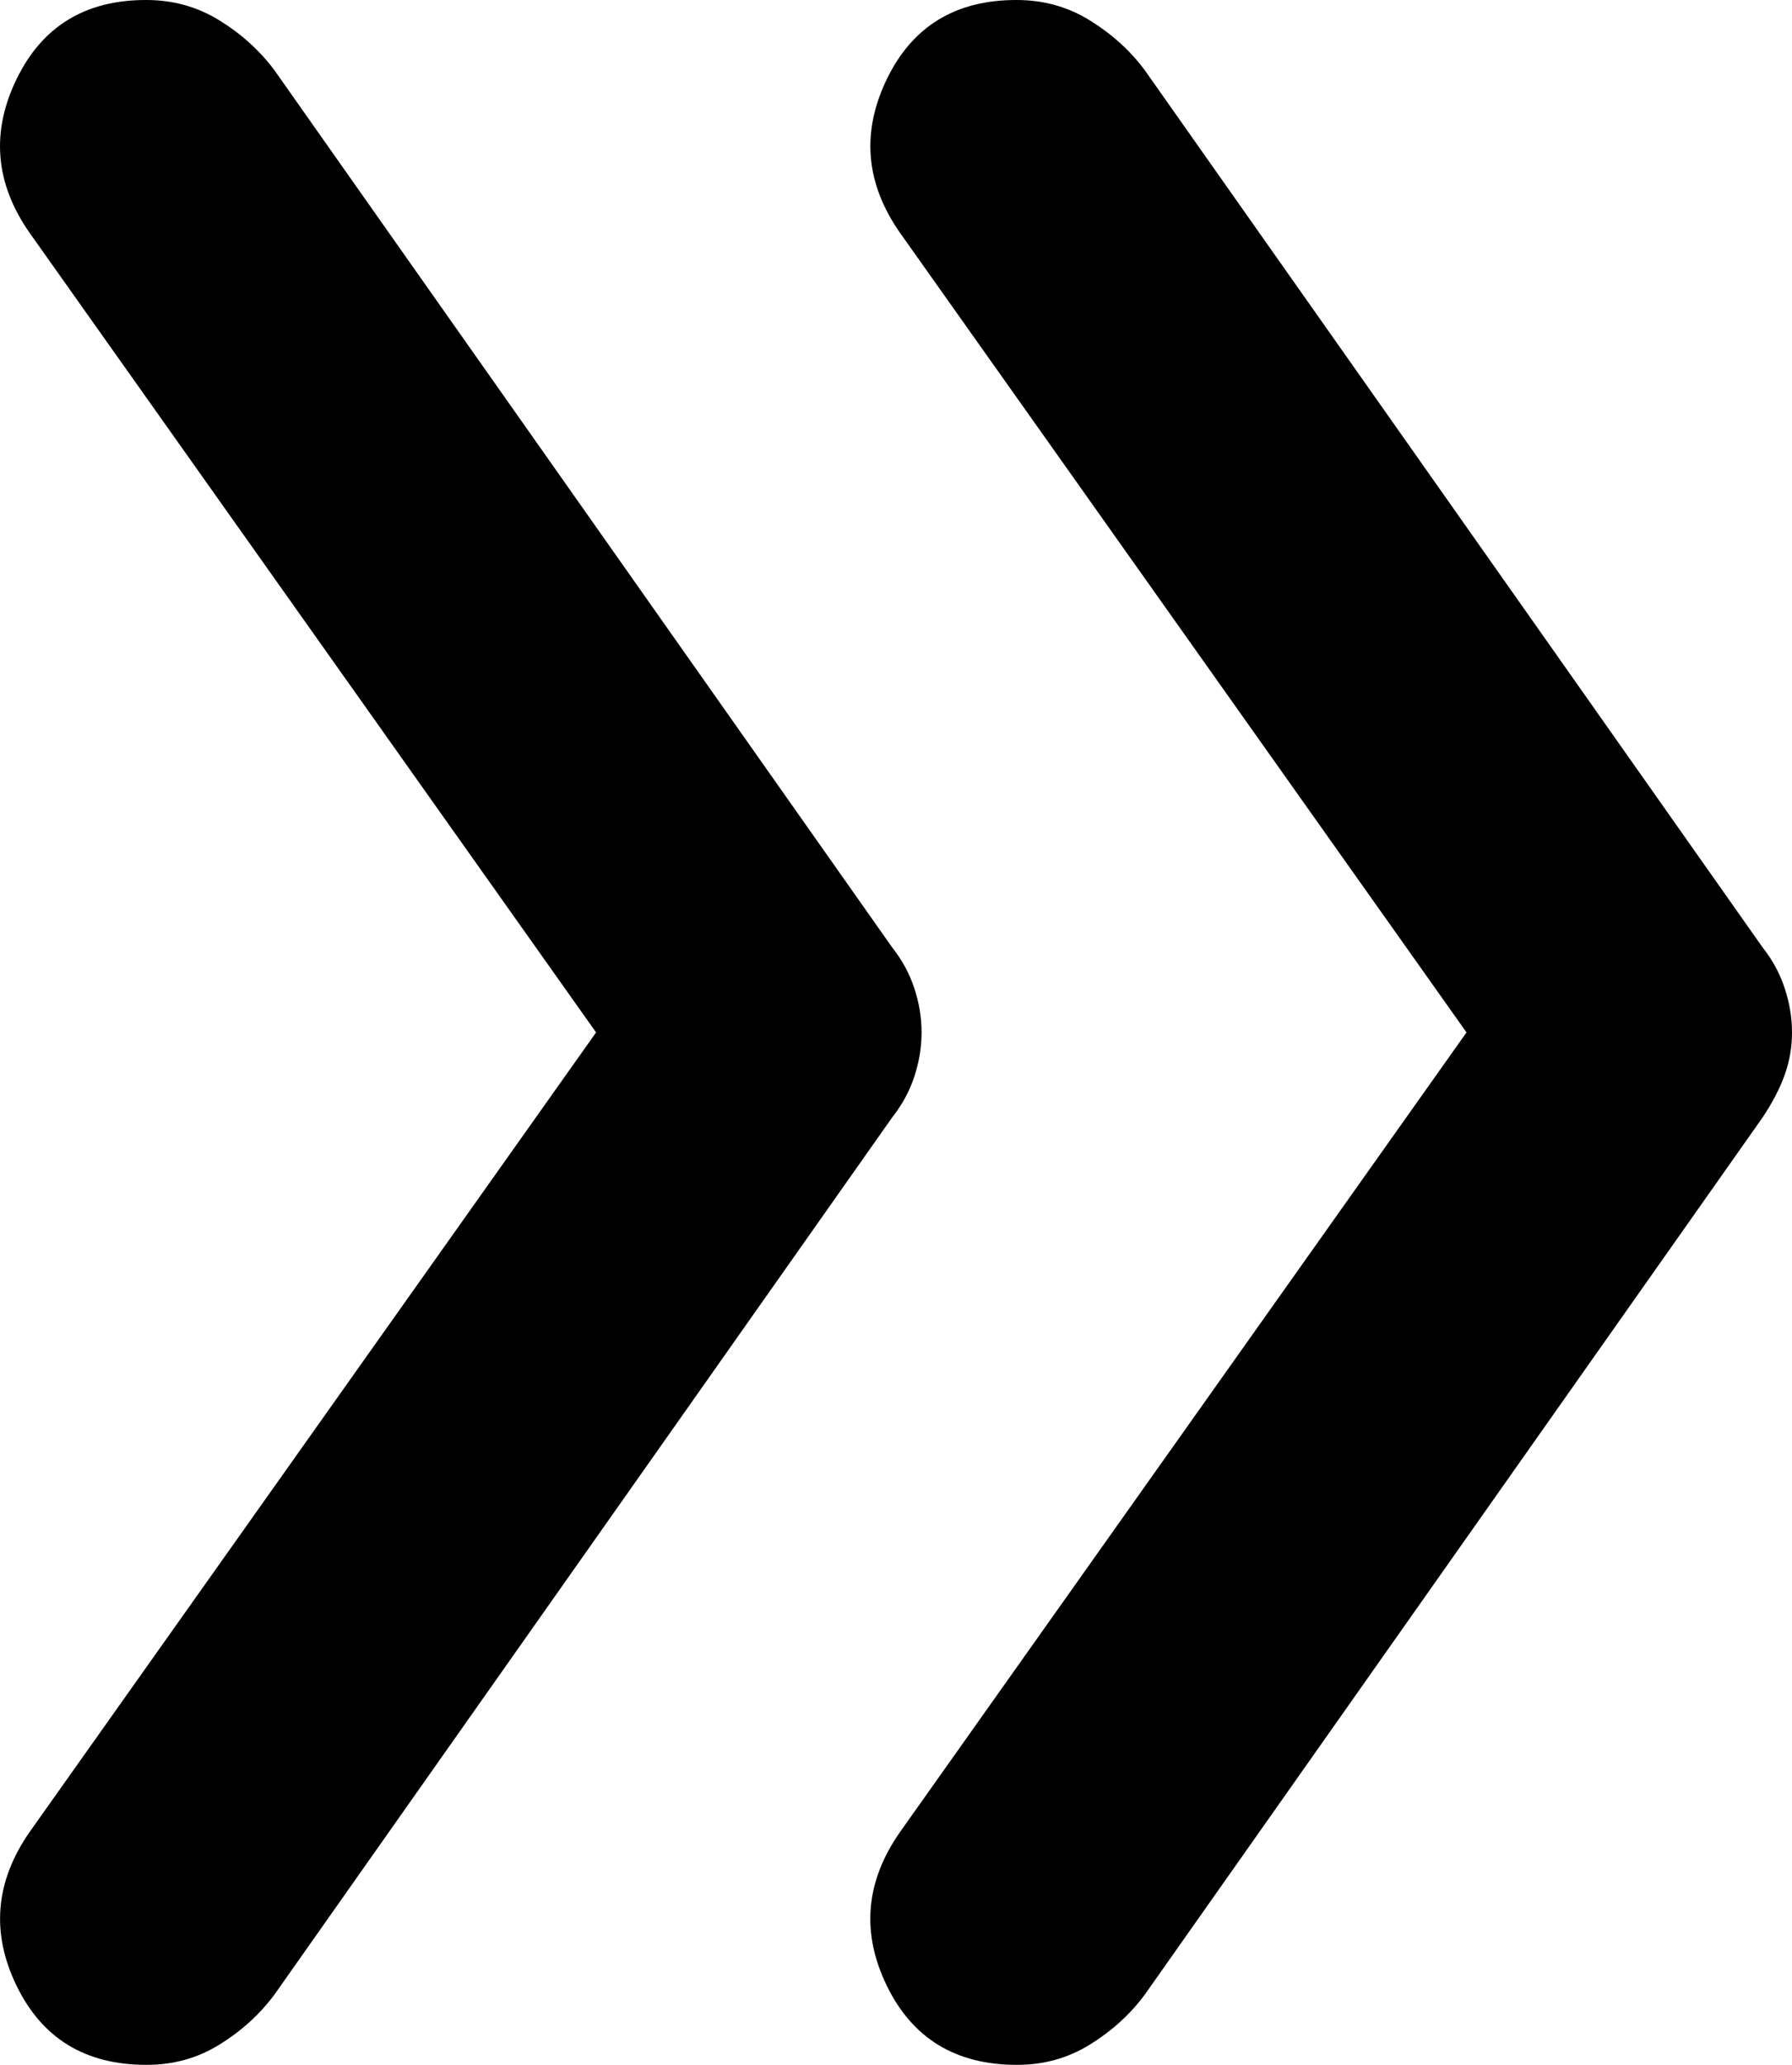 <svg width="33" height="38" viewBox="0 0 33 38" fill="none" xmlns="http://www.w3.org/2000/svg">
<path id="Vector" d="M18.722 38C17.6 38 16.802 37.514 16.33 36.542C15.858 35.571 15.937 34.632 16.567 33.725L27.006 19L16.567 4.275C15.938 3.37 15.86 2.431 16.33 1.458C16.801 0.484 17.598 -0.002 18.722 5.03577e-06C19.216 5.03577e-06 19.665 0.125 20.069 0.375C20.473 0.624 20.81 0.929 21.079 1.289L32.461 17.439C32.641 17.666 32.776 17.914 32.865 18.186C32.955 18.457 33 18.729 33 19C33 19.271 32.955 19.532 32.865 19.782C32.776 20.031 32.641 20.291 32.461 20.561L21.079 36.711C20.81 37.073 20.473 37.378 20.069 37.628C19.665 37.878 19.216 38.002 18.722 38ZM2.693 38C1.571 38 0.775 37.514 0.304 36.542C-0.167 35.571 -0.088 34.632 0.538 33.725L10.977 19L0.538 4.275C-0.09 3.37 -0.168 2.431 0.304 1.458C0.776 0.484 1.573 -0.002 2.693 5.03577e-06C3.187 5.03577e-06 3.636 0.125 4.04 0.375C4.445 0.624 4.781 0.929 5.051 1.289L16.432 17.439C16.612 17.666 16.747 17.914 16.837 18.186C16.926 18.457 16.971 18.729 16.971 19C16.971 19.271 16.926 19.543 16.837 19.814C16.747 20.086 16.612 20.334 16.432 20.561L5.051 36.711C4.781 37.073 4.445 37.378 4.04 37.628C3.636 37.878 3.187 38.002 2.693 38Z" fill="black"/>
</svg>
